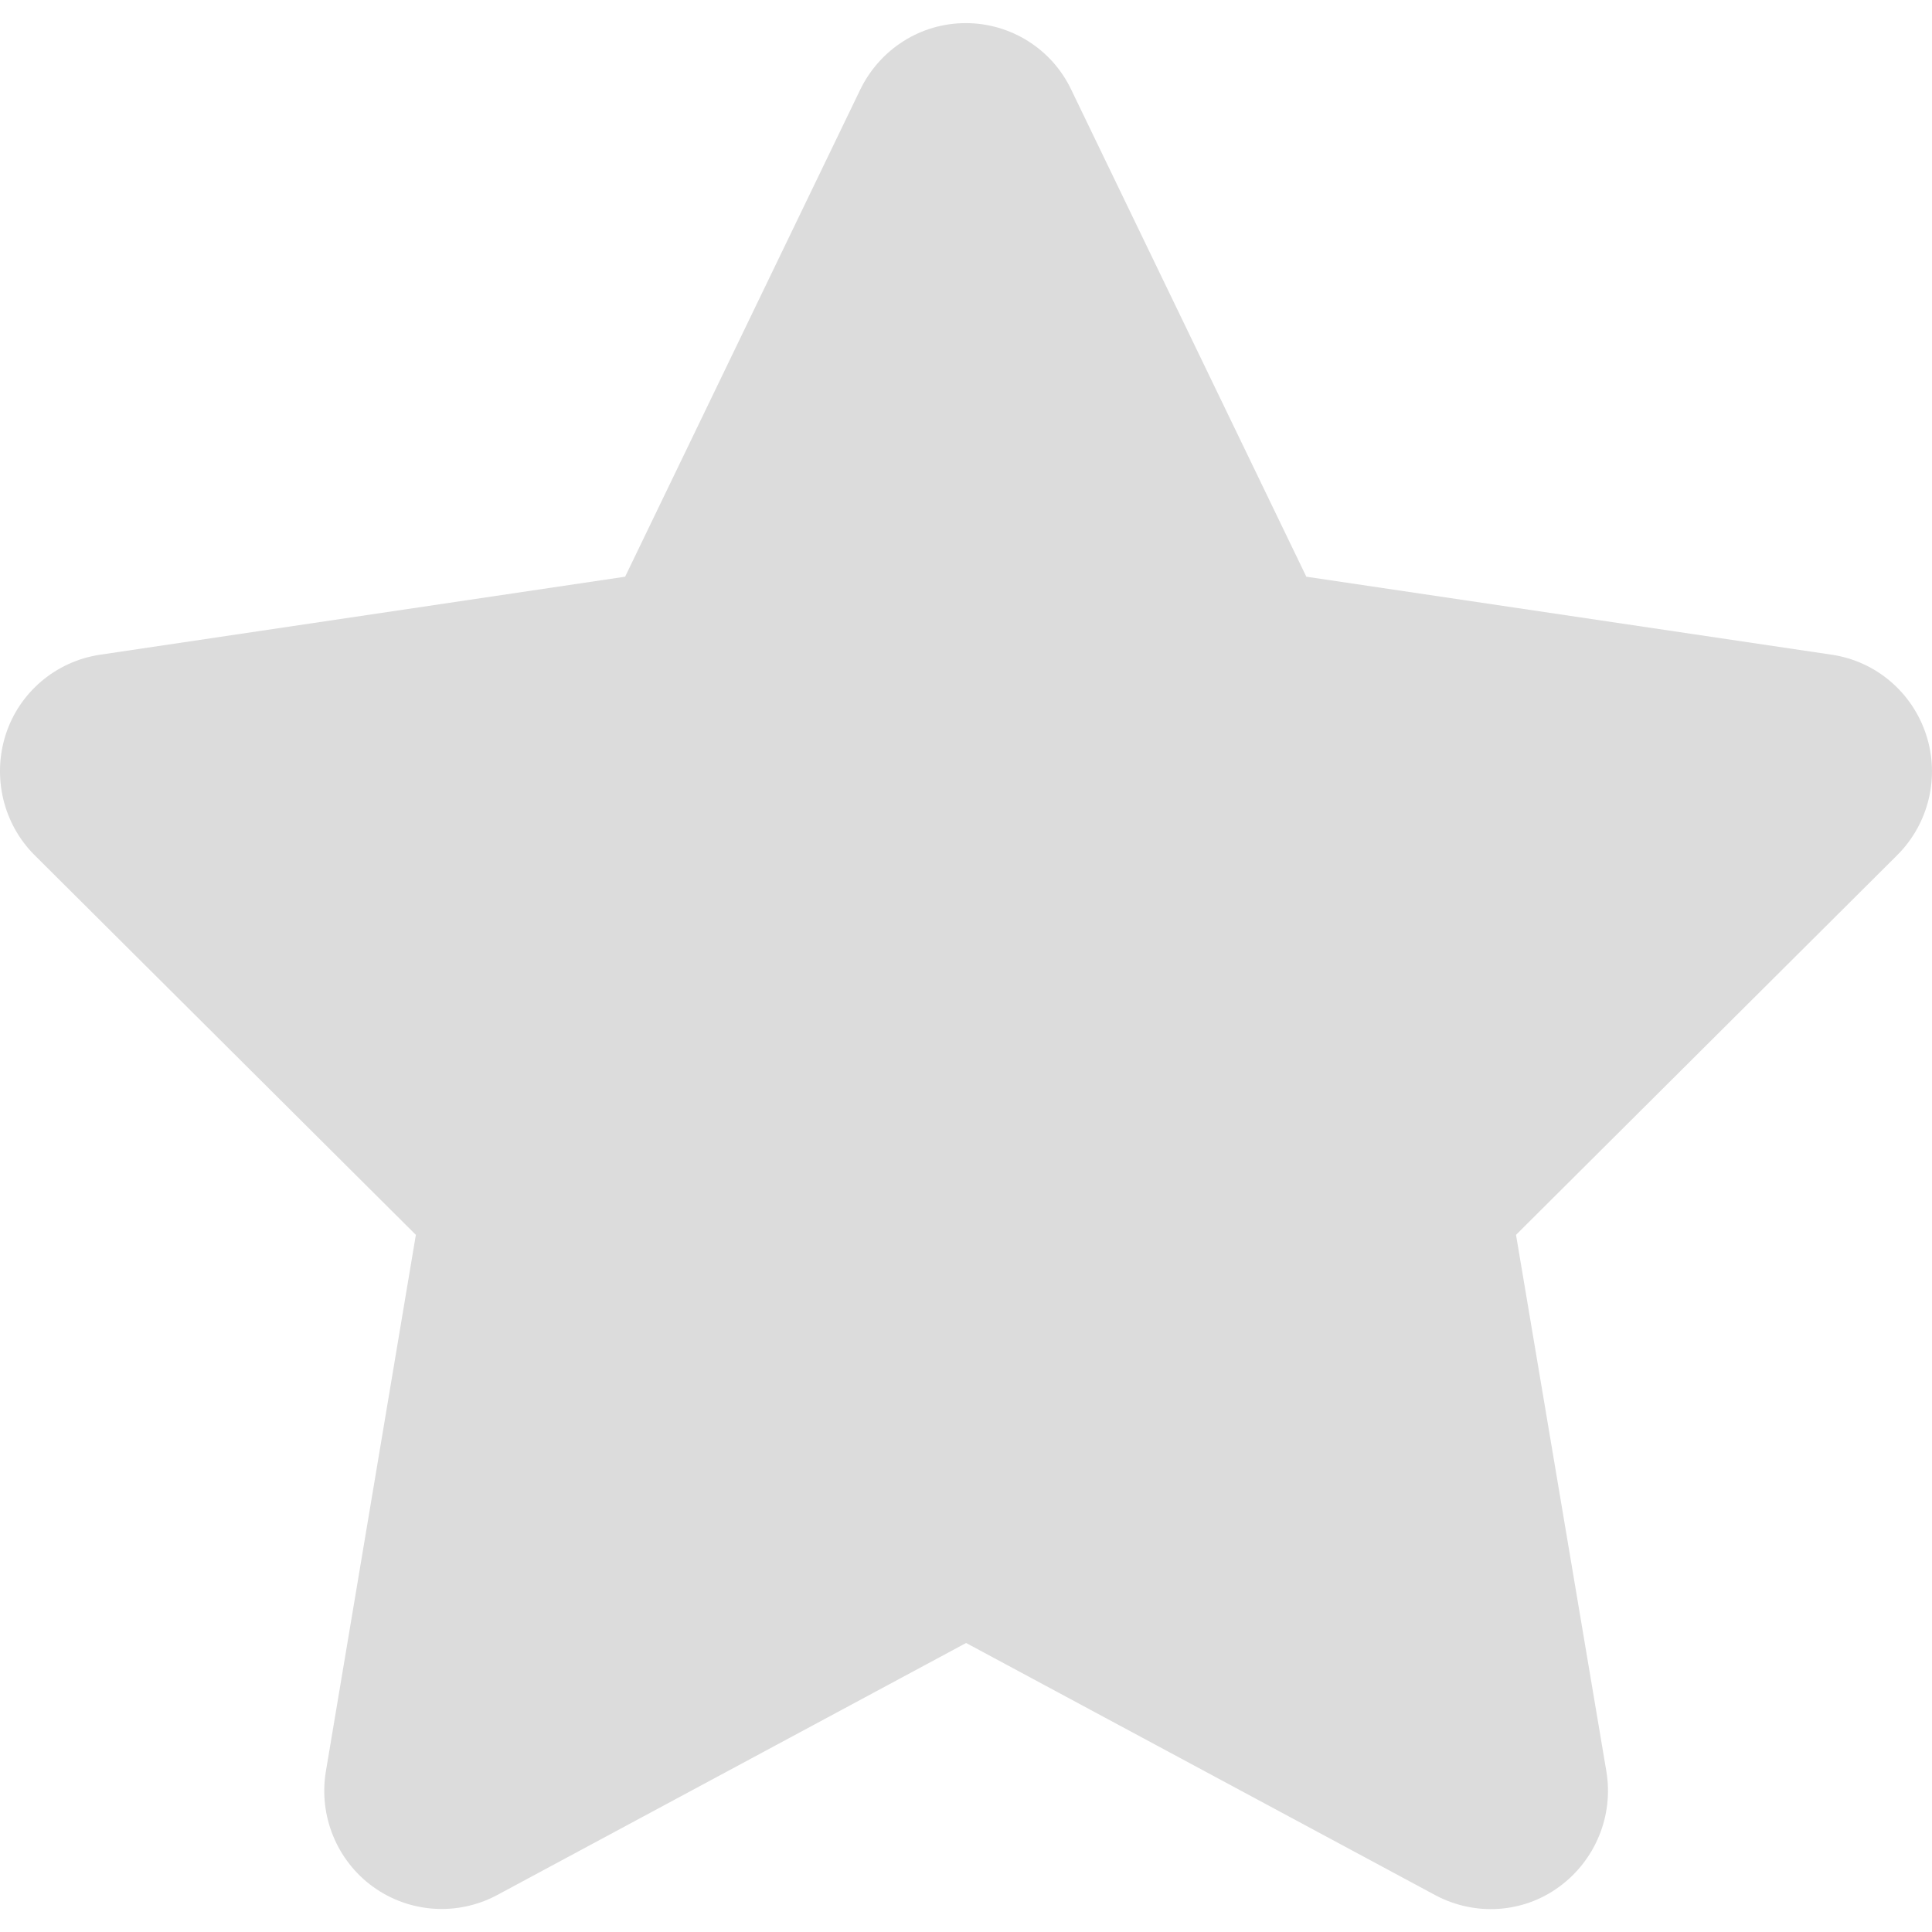 <svg width="32" height="32" viewBox="0 0 32 32" fill="none" xmlns="http://www.w3.org/2000/svg">
<path d="M17.741 1.481C17.42 0.81 16.741 0.383 15.996 0.383C15.25 0.383 14.578 0.81 14.25 1.481L10.354 9.552L1.652 10.845C0.925 10.955 0.319 11.467 0.094 12.169C-0.13 12.871 0.052 13.645 0.573 14.164L6.888 20.453L5.397 29.342C5.276 30.074 5.579 30.818 6.179 31.251C6.778 31.684 7.572 31.739 8.227 31.392L16.002 27.213L23.777 31.392C24.431 31.739 25.225 31.691 25.825 31.251C26.425 30.812 26.728 30.074 26.607 29.342L25.11 20.453L31.424 14.164C31.945 13.645 32.133 12.871 31.903 12.169C31.673 11.467 31.073 10.955 30.346 10.845L21.637 9.552L17.741 1.481Z" fill="#DCDCDC"/>
</svg>
